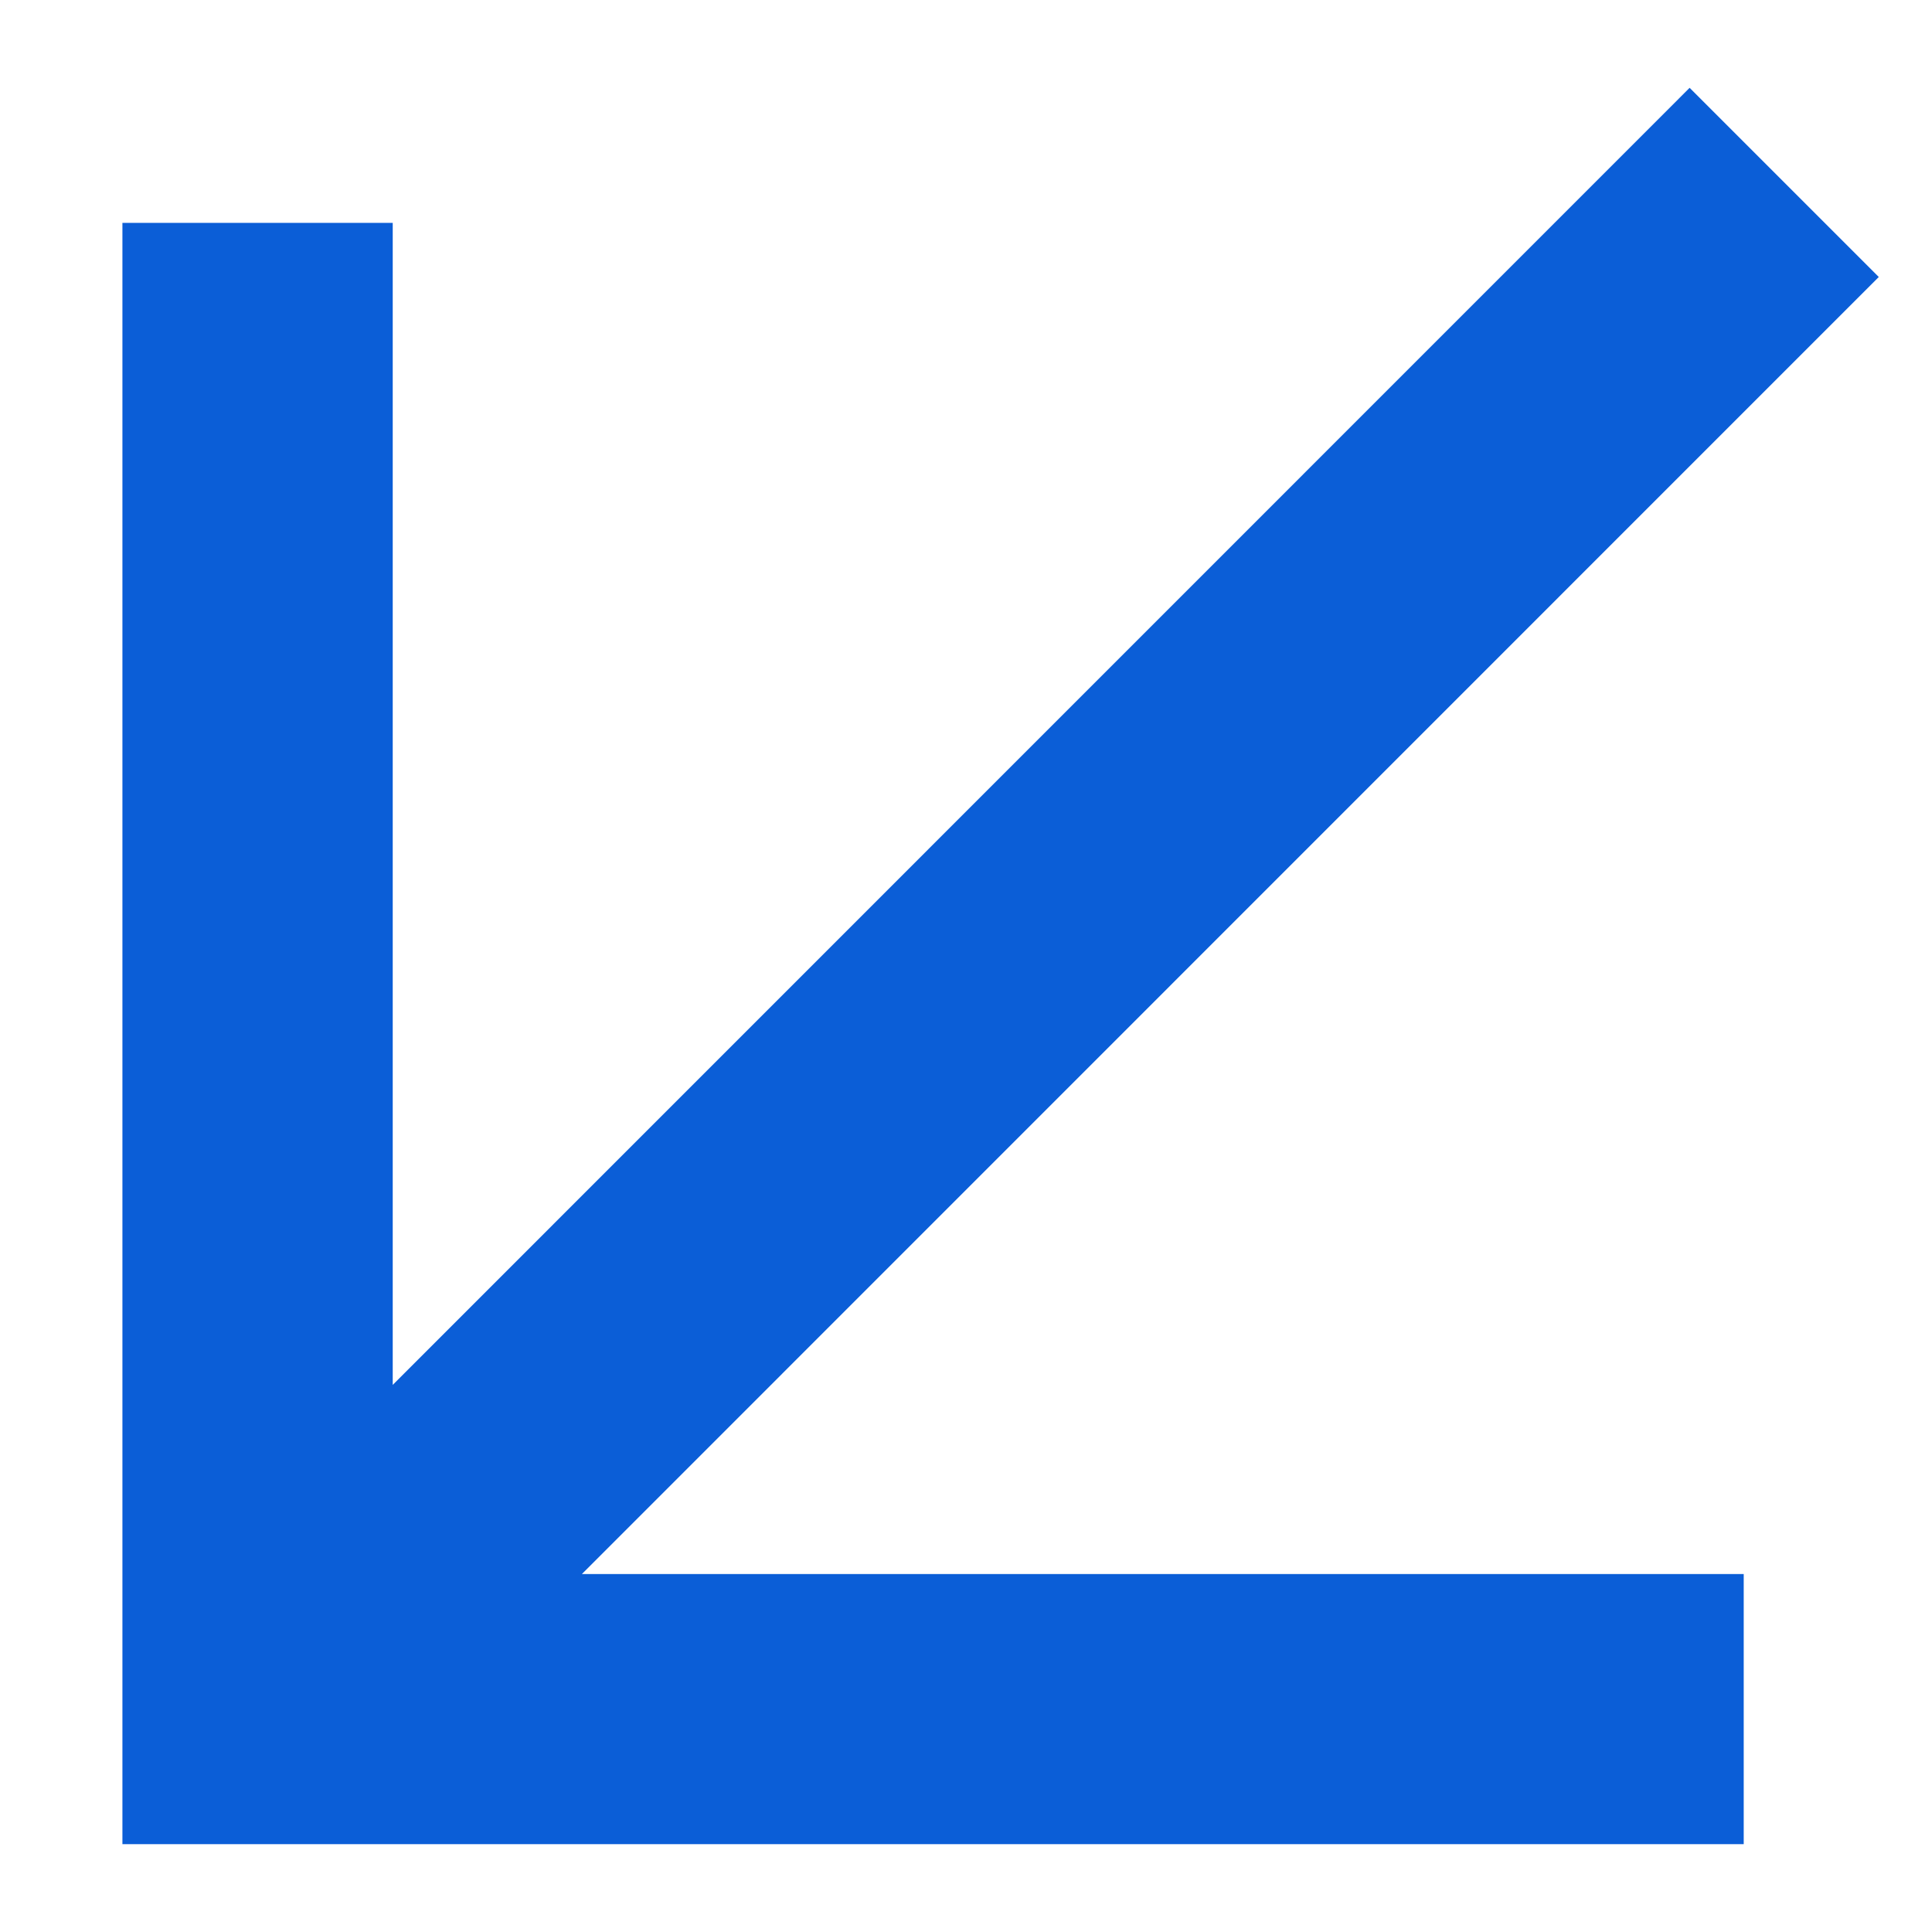 <svg
  width="10px"
  height="10px"
  viewBox="0 0 11 10"
  fill="none"
  xmlns="http://www.w3.org/2000/svg"
>
  <path
    d="M10.697 1.077L3.313 8.462H9.928V10H0.697L0.697 0.769H2.236L2.236 7.385L9.62 0L10.697 1.077Z"
    fill="#0B5ED7"
  />
</svg>